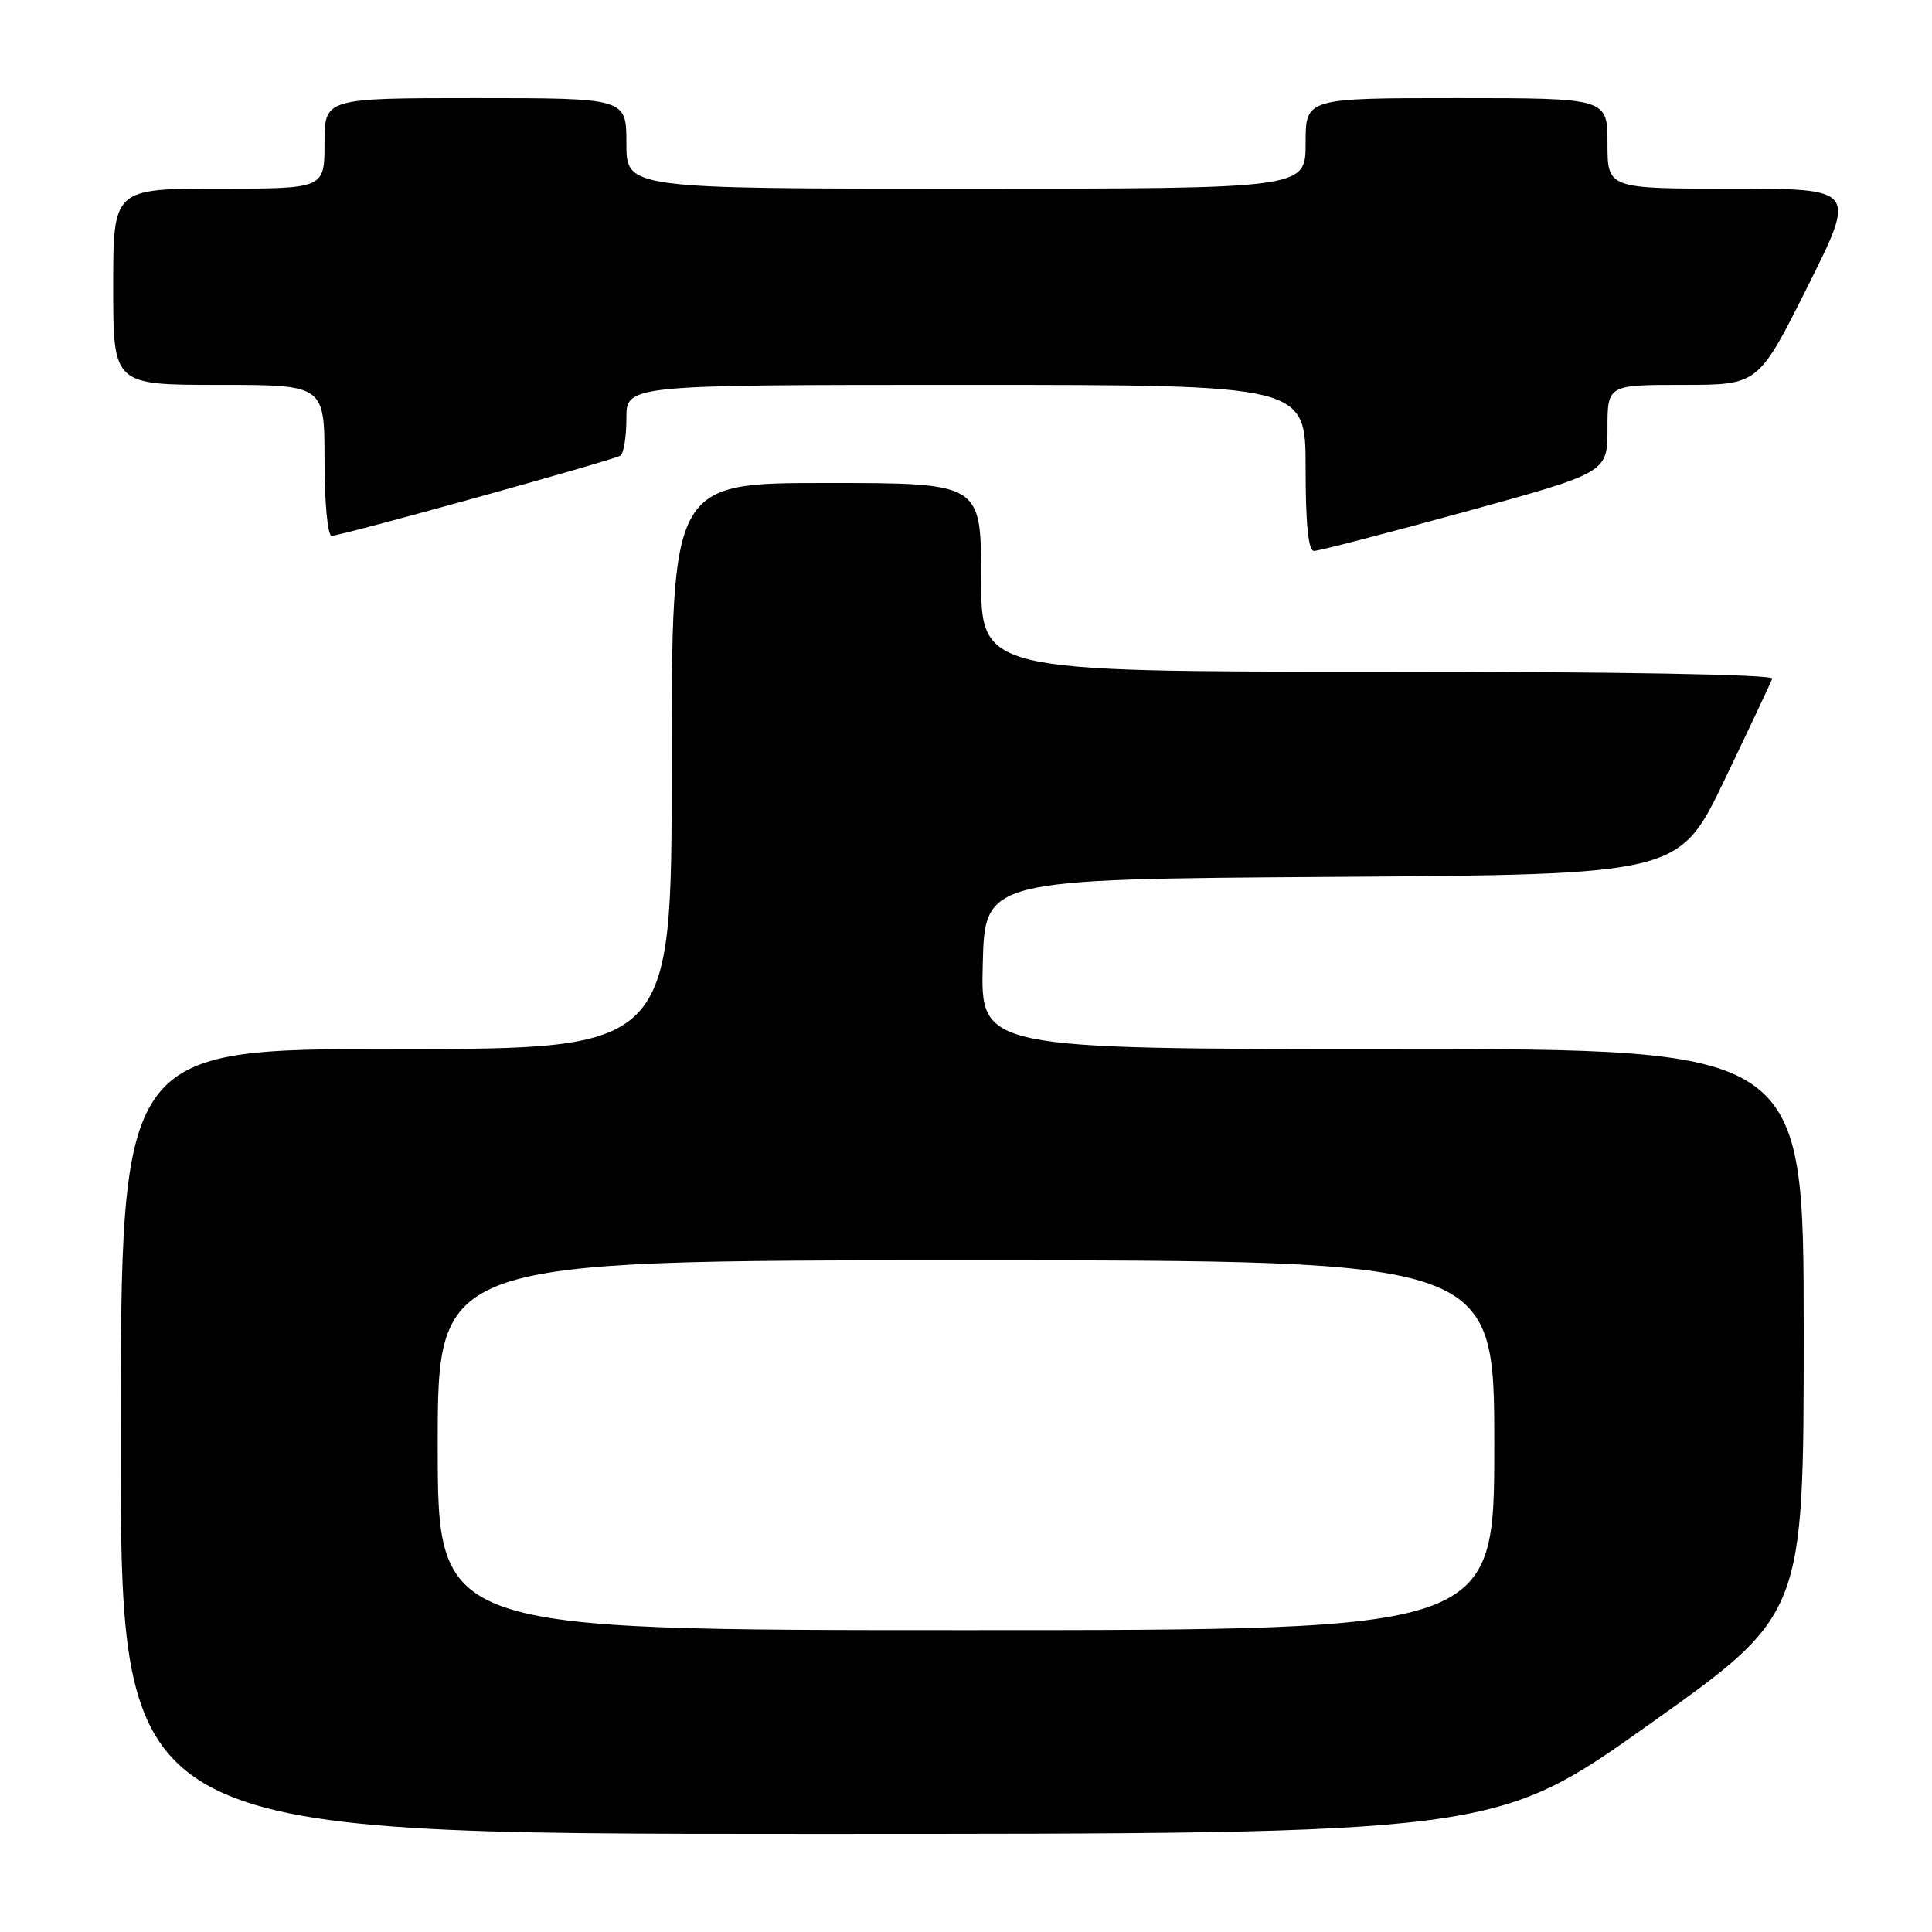 <?xml version="1.0" encoding="UTF-8" standalone="no"?>
<!DOCTYPE svg PUBLIC "-//W3C//DTD SVG 1.1//EN" "http://www.w3.org/Graphics/SVG/1.1/DTD/svg11.dtd" >
<svg xmlns="http://www.w3.org/2000/svg" xmlns:xlink="http://www.w3.org/1999/xlink" version="1.1" viewBox="0 0 256 256">
 <g >
 <path fill="currentColor"
d=" M 218.56 228.47 C 239.00 213.94 239.00 213.94 239.00 176.47 C 239.00 139.00 239.00 139.00 184.47 139.00 C 129.93 139.00 129.93 139.00 130.22 127.75 C 130.50 116.50 130.50 116.50 176.50 116.19 C 222.50 115.88 222.50 115.88 228.50 103.36 C 231.80 96.48 234.65 90.43 234.83 89.92 C 235.03 89.37 214.25 89.00 182.58 89.00 C 130.00 89.00 130.00 89.00 130.00 76.50 C 130.00 64.00 130.00 64.00 109.50 64.00 C 89.00 64.00 89.00 64.00 89.00 101.50 C 89.00 139.00 89.00 139.00 52.50 139.00 C 16.00 139.00 16.00 139.00 16.00 191.00 C 16.00 243.00 16.00 243.00 107.06 243.00 C 198.11 243.00 198.11 243.00 218.56 228.47 Z  M 194.12 67.81 C 213.00 62.62 213.00 62.62 213.00 56.81 C 213.00 51.00 213.00 51.00 222.99 51.00 C 232.99 51.00 232.99 51.00 239.50 38.00 C 246.01 25.00 246.01 25.00 229.51 25.00 C 213.00 25.00 213.00 25.00 213.00 19.00 C 213.00 13.00 213.00 13.00 193.00 13.00 C 173.00 13.00 173.00 13.00 173.00 19.00 C 173.00 25.00 173.00 25.00 128.00 25.00 C 83.00 25.00 83.00 25.00 83.00 19.00 C 83.00 13.00 83.00 13.00 63.00 13.00 C 43.00 13.00 43.00 13.00 43.00 19.00 C 43.00 25.00 43.00 25.00 29.00 25.00 C 15.00 25.00 15.00 25.00 15.00 38.00 C 15.00 51.00 15.00 51.00 29.00 51.00 C 43.00 51.00 43.00 51.00 43.00 61.00 C 43.00 66.55 43.42 71.00 43.94 71.00 C 45.19 71.00 81.18 61.01 82.20 60.38 C 82.64 60.10 83.00 57.88 83.00 55.44 C 83.00 51.00 83.00 51.00 128.00 51.00 C 173.00 51.00 173.00 51.00 173.00 62.00 C 173.00 69.48 173.36 73.00 174.12 73.00 C 174.74 73.00 183.74 70.66 194.12 67.81 Z  M 58.00 191.50 C 58.00 167.00 58.00 167.00 128.00 167.00 C 198.00 167.00 198.00 167.00 198.00 191.50 C 198.00 216.00 198.00 216.00 128.00 216.00 C 58.00 216.00 58.00 216.00 58.00 191.50 Z "/>
</g>
</svg>
